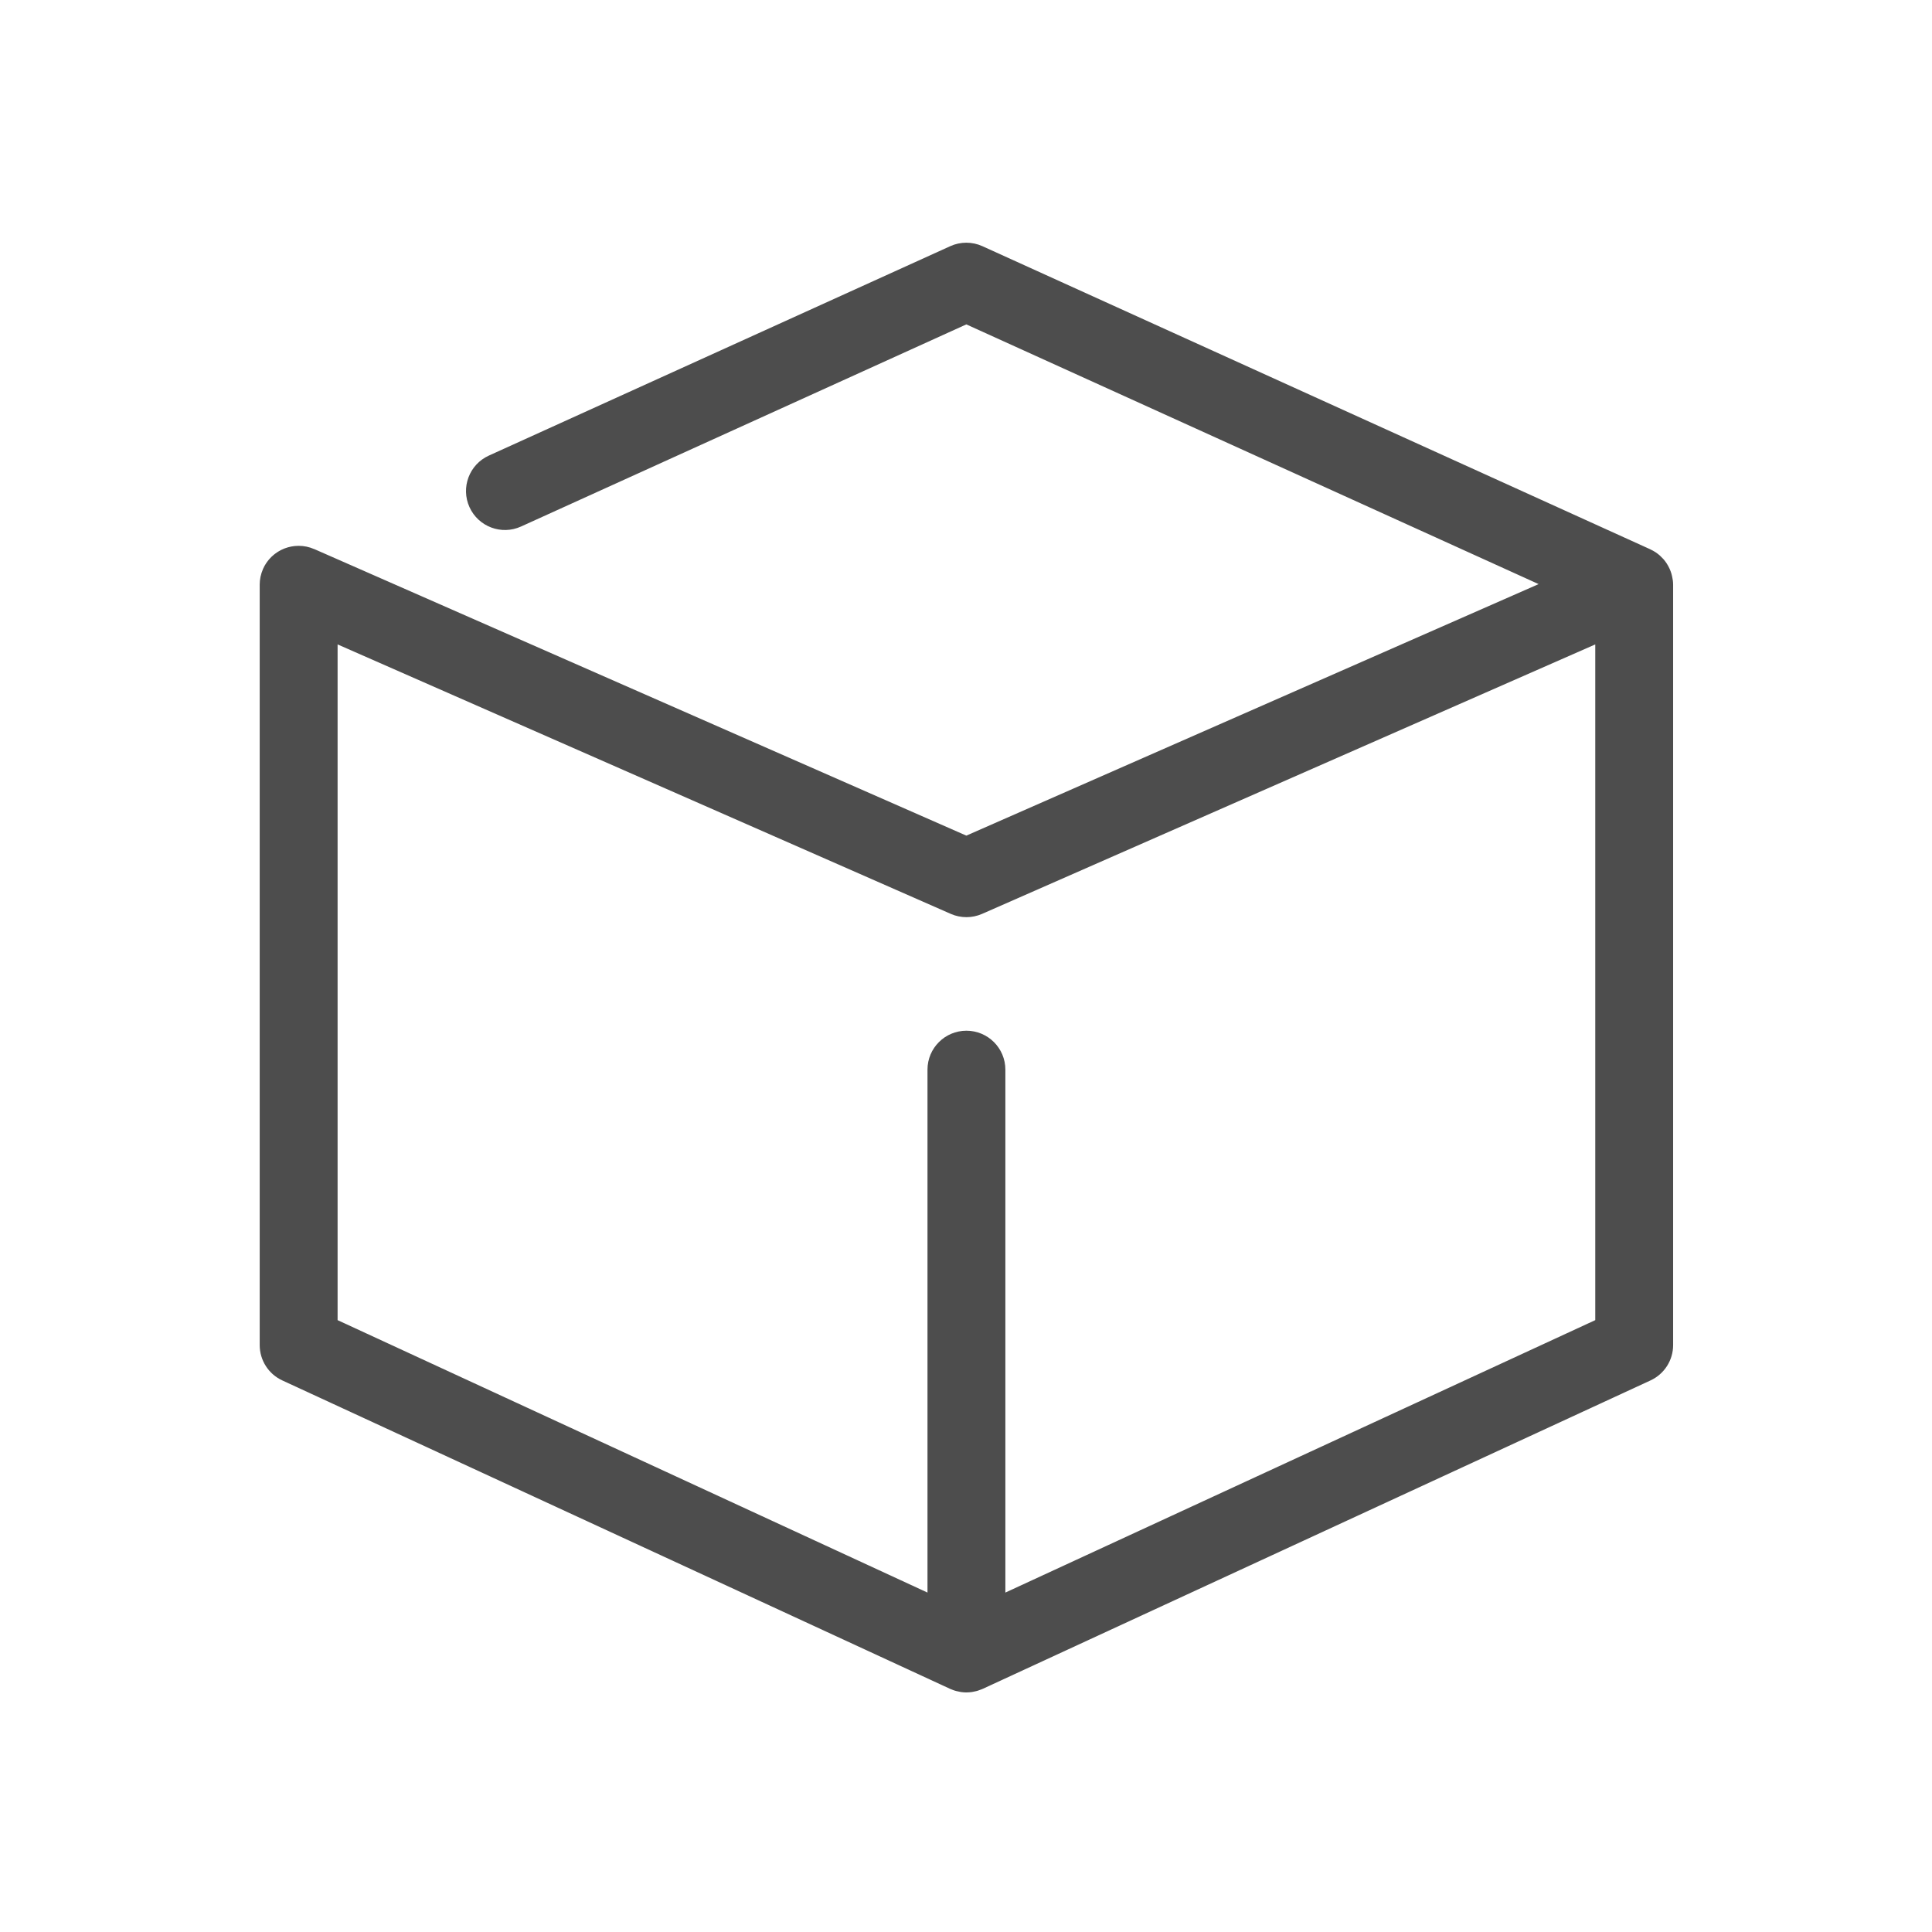 <svg xmlns="http://www.w3.org/2000/svg" viewBox="0 0 16 16"><g><path fill="#4d4d4d" d="m275.64 64.92c-.001-.077-.023-.153-.035-.229-.045-.283-.104-.561-.18-.833-.011-.042-.02-.083-.032-.125-.094-.314-.208-.62-.341-.916-.022-.05-.048-.098-.071-.148-.121-.256-.256-.504-.404-.743-.029-.048-.057-.097-.087-.144-.173-.266-.362-.52-.567-.761-.04-.047-.083-.091-.125-.138-.18-.201-.37-.392-.57-.573-.051-.046-.1-.094-.152-.138-.243-.208-.499-.401-.767-.577-.042-.027-.085-.051-.127-.077-.255-.16-.52-.304-.794-.433-.028-.013-.053-.031-.081-.044l-128.61-58.37c-1.969-.895-4.23-.895-6.199 0l-88.86 40.33c-3.772 1.712-5.441 6.157-3.729 9.929 1.711 3.772 6.158 5.446 9.929 3.729l85.76-38.926 110.22 50.02-110.22 48.44-125.59-55.19c-.009-.004-.018-.006-.027-.001-.184-.08-.374-.149-.565-.215-.048-.017-.096-.037-.144-.053-.157-.05-.319-.089-.48-.129-.085-.021-.17-.047-.256-.065-.103-.022-.209-.034-.314-.052-.146-.024-.292-.051-.438-.067-.068-.007-.139-.008-.208-.013-.183-.014-.365-.026-.547-.027-.013 0-.025-.002-.038-.002-.071 0-.14.009-.21.011-.162.004-.324.009-.484.024-.125.011-.247.031-.37.049-.113.017-.227.03-.338.052-.153.029-.302.067-.452.104-.081.021-.162.039-.242.063-.162.047-.32.103-.477.16-.068.024-.136.047-.203.074-.155.062-.306.131-.456.203-.069.034-.14.065-.208.101-.136.07-.269.147-.4.226-.081.048-.162.095-.24.146-.113.073-.222.152-.331.231-.091.066-.182.132-.27.202-.092.074-.181.152-.269.23-.096.084-.191.167-.282.256-.079.077-.154.159-.229.239-.09.096-.18.191-.266.292-.076.09-.147.186-.22.28-.074.096-.148.19-.218.291-.083.12-.158.245-.234.37-.049.081-.101.16-.148.243-.09.162-.17.329-.249.497-.022.048-.049.091-.07.14-.004.009-.006.019-.001.027-.08.184-.149.373-.214.563-.017.049-.038.097-.054.146-.049.155-.088.315-.127.474-.022.088-.049.175-.068.264-.021.098-.032.198-.049.297-.026.152-.054.304-.07.457-.006.06-.006.12-.011.18-.016.192-.028.385-.029.577 0 .011-0.0.021-0.0.033v146.43c0 2.925 1.7 5.583 4.355 6.809l128.61 59.4c0 0 .018.006.026.011.055.024.111.042.166.065.25.107.501.201.756.279.089.027.179.05.27.074.243.065.486.117.73.157.075.012.15.027.226.037.322.042.645.07.966.07.032 0 .063-.006.095-.007.283-.003.566-.024.848-.06.104-.013.206-.033.308-.05.219-.037.437-.083.653-.14.101-.026.2-.052.299-.083.239-.073.473-.16.706-.258.065-.027.131-.049.195-.078.015-.007.031-.011.045-.018l128.61-59.4c2.655-1.226 4.355-3.884 4.355-6.809v-146.43c0-.323-.027-.64-.067-.952m-128.54 195.05v-100.71c0-4.143-3.357-7.5-7.5-7.5-4.143 0-7.5 3.357-7.5 7.5v100.71l-113.61-52.47v-130.14l118.09 51.896c.962.423 1.989.634 3.02.634 1.029 0 2.056-.211 3.02-.634l118.09-51.896v130.14l-113.61 52.47" transform="translate(-71.09-24.1) matrix(.043 0 0 .043 73.09 26.11)"/></g></svg>